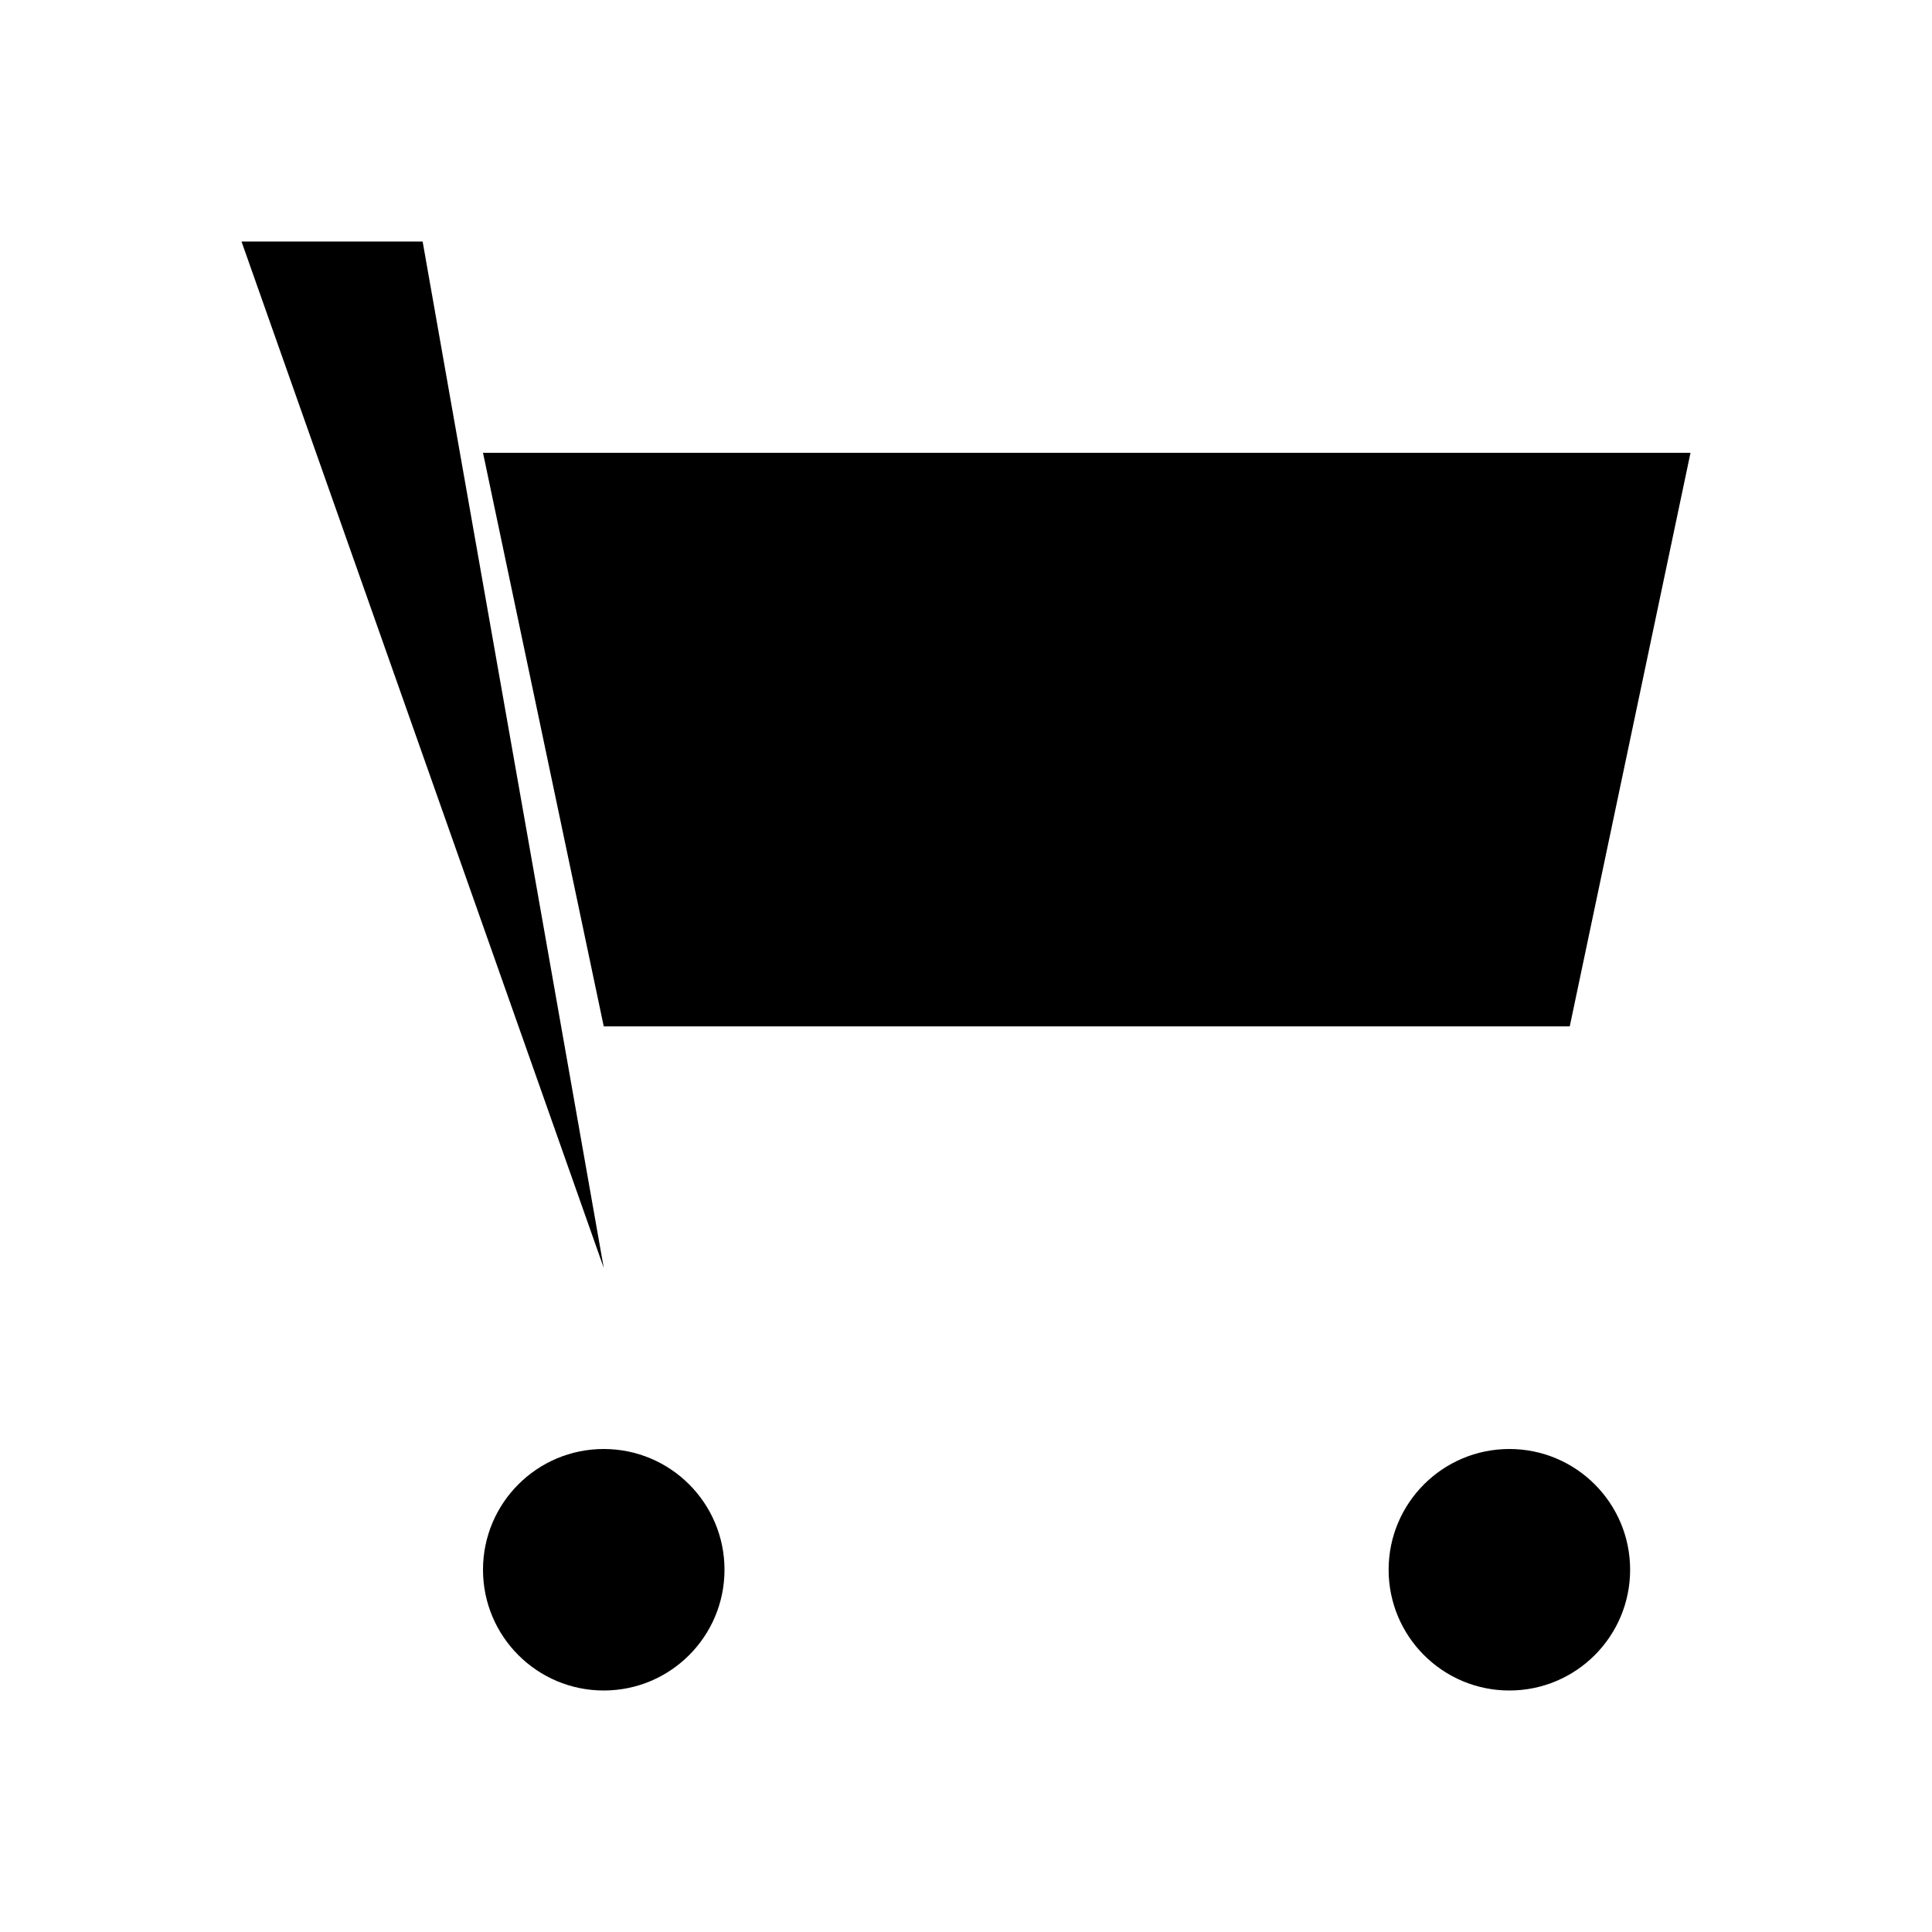 <svg xmlns="http://www.w3.org/2000/svg" width="32" height="32" viewBox="0 0 32 32"><path stroke-linecap="round" stroke-linejoin="round" stroke-width="2" d="M4 4h3l3 17"/><path stroke-linecap="round" stroke-linejoin="round" stroke-width="2" d="M28 7.5H8l2 9.5h16l2-9.5Z"/><path stroke-linecap="round" stroke-width="2" d="M10 21h15"/><circle cx="10" cy="26" r="2" stroke-width="2"/><circle cx="25" cy="26" r="2" stroke-width="2"/></svg>